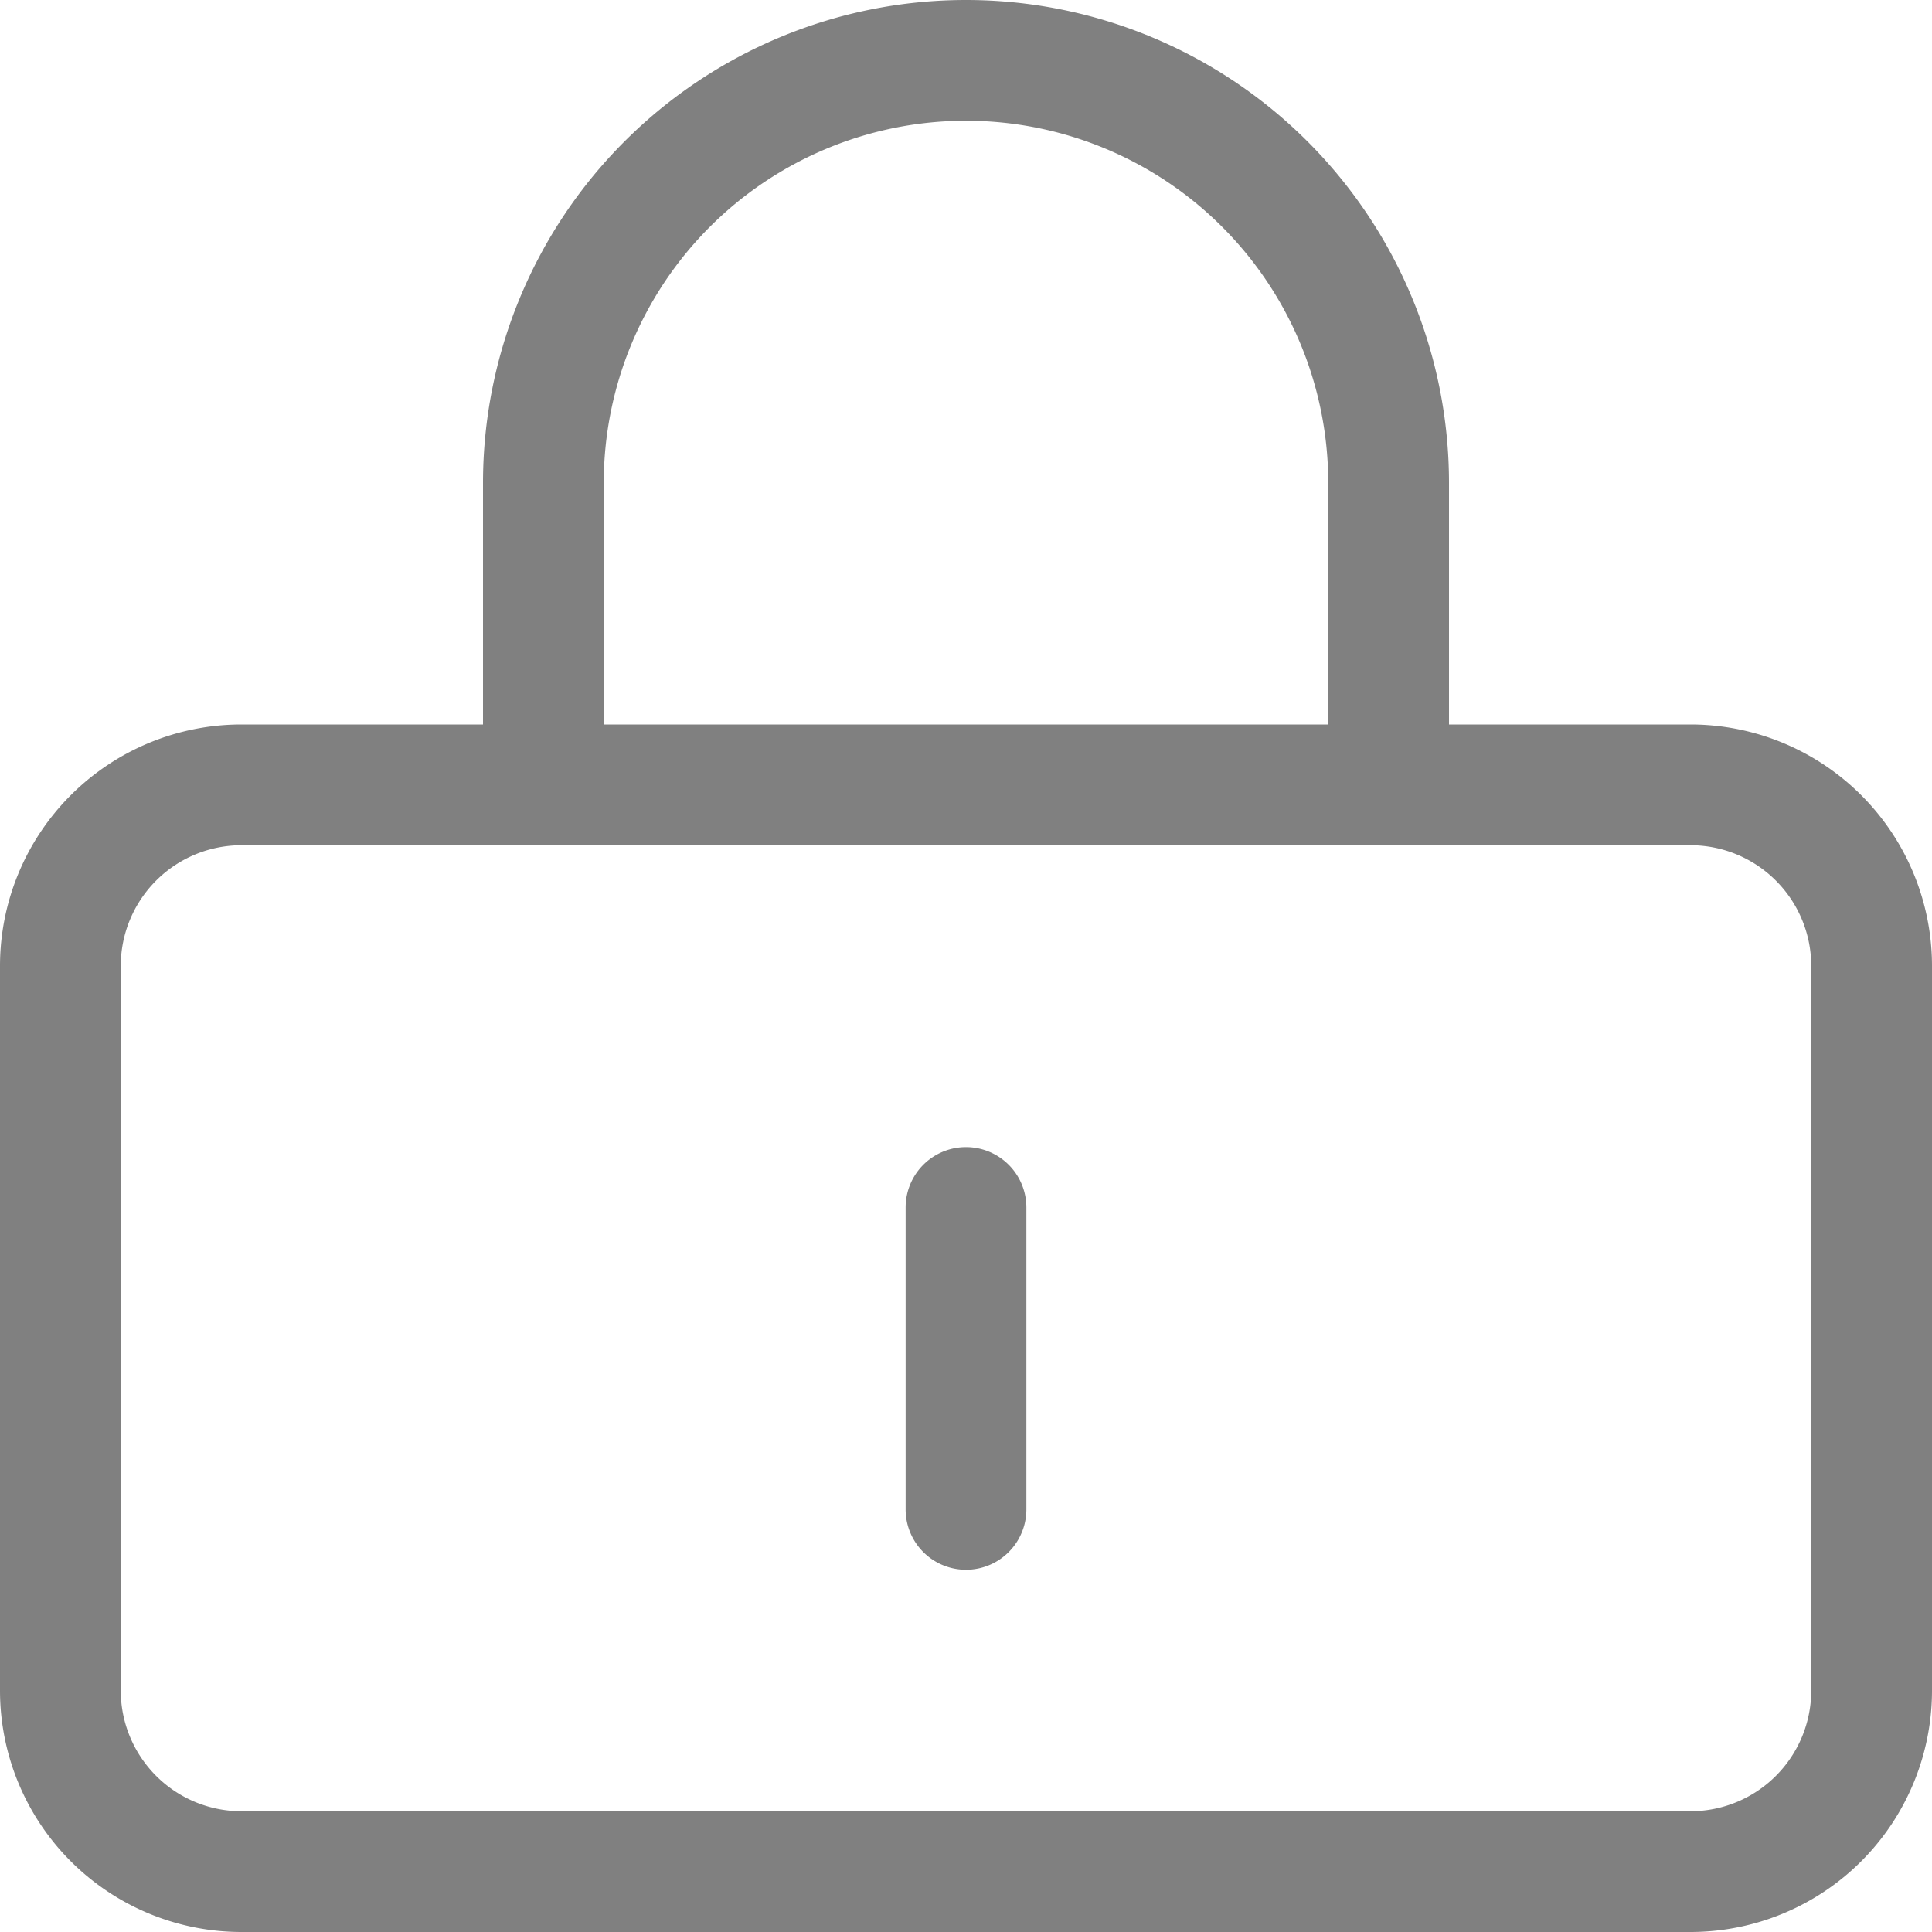         <svg t="1718281349561" class="w-5 h-5 text-gray-400 dark:text-gray-500" viewBox="0 0 1024 1024" version="1.1"
          xmlns="http://www.w3.org/2000/svg" p-id="14724" width="20" height="20">
          <path
            d="M128 448a64 64 0 0 0-64 64v384a64 64 0 0 0 64 64h768a64 64 0 0 0 64-64V512a64 64 0 0 0-64-64H128z m0-64h768a128 128 0 0 1 128 128v384a128 128 0 0 1-128 128H128a128 128 0 0 1-128-128V512a128 128 0 0 1 128-128zM704 384V256a192 192 0 1 0-384 0v128H256V256a256 256 0 1 1 512 0v128h-64z m0 0V256a192 192 0 1 0-384 0v128H256V256a256 256 0 1 1 512 0v128h-64z"
            fill="#808080" p-id="14725"></path>
          <path d="M544 800a32 32 0 1 1-64 0V640a32 32 0 0 1 64 0v160z" fill="#808080" p-id="14726"></path>
        </svg>